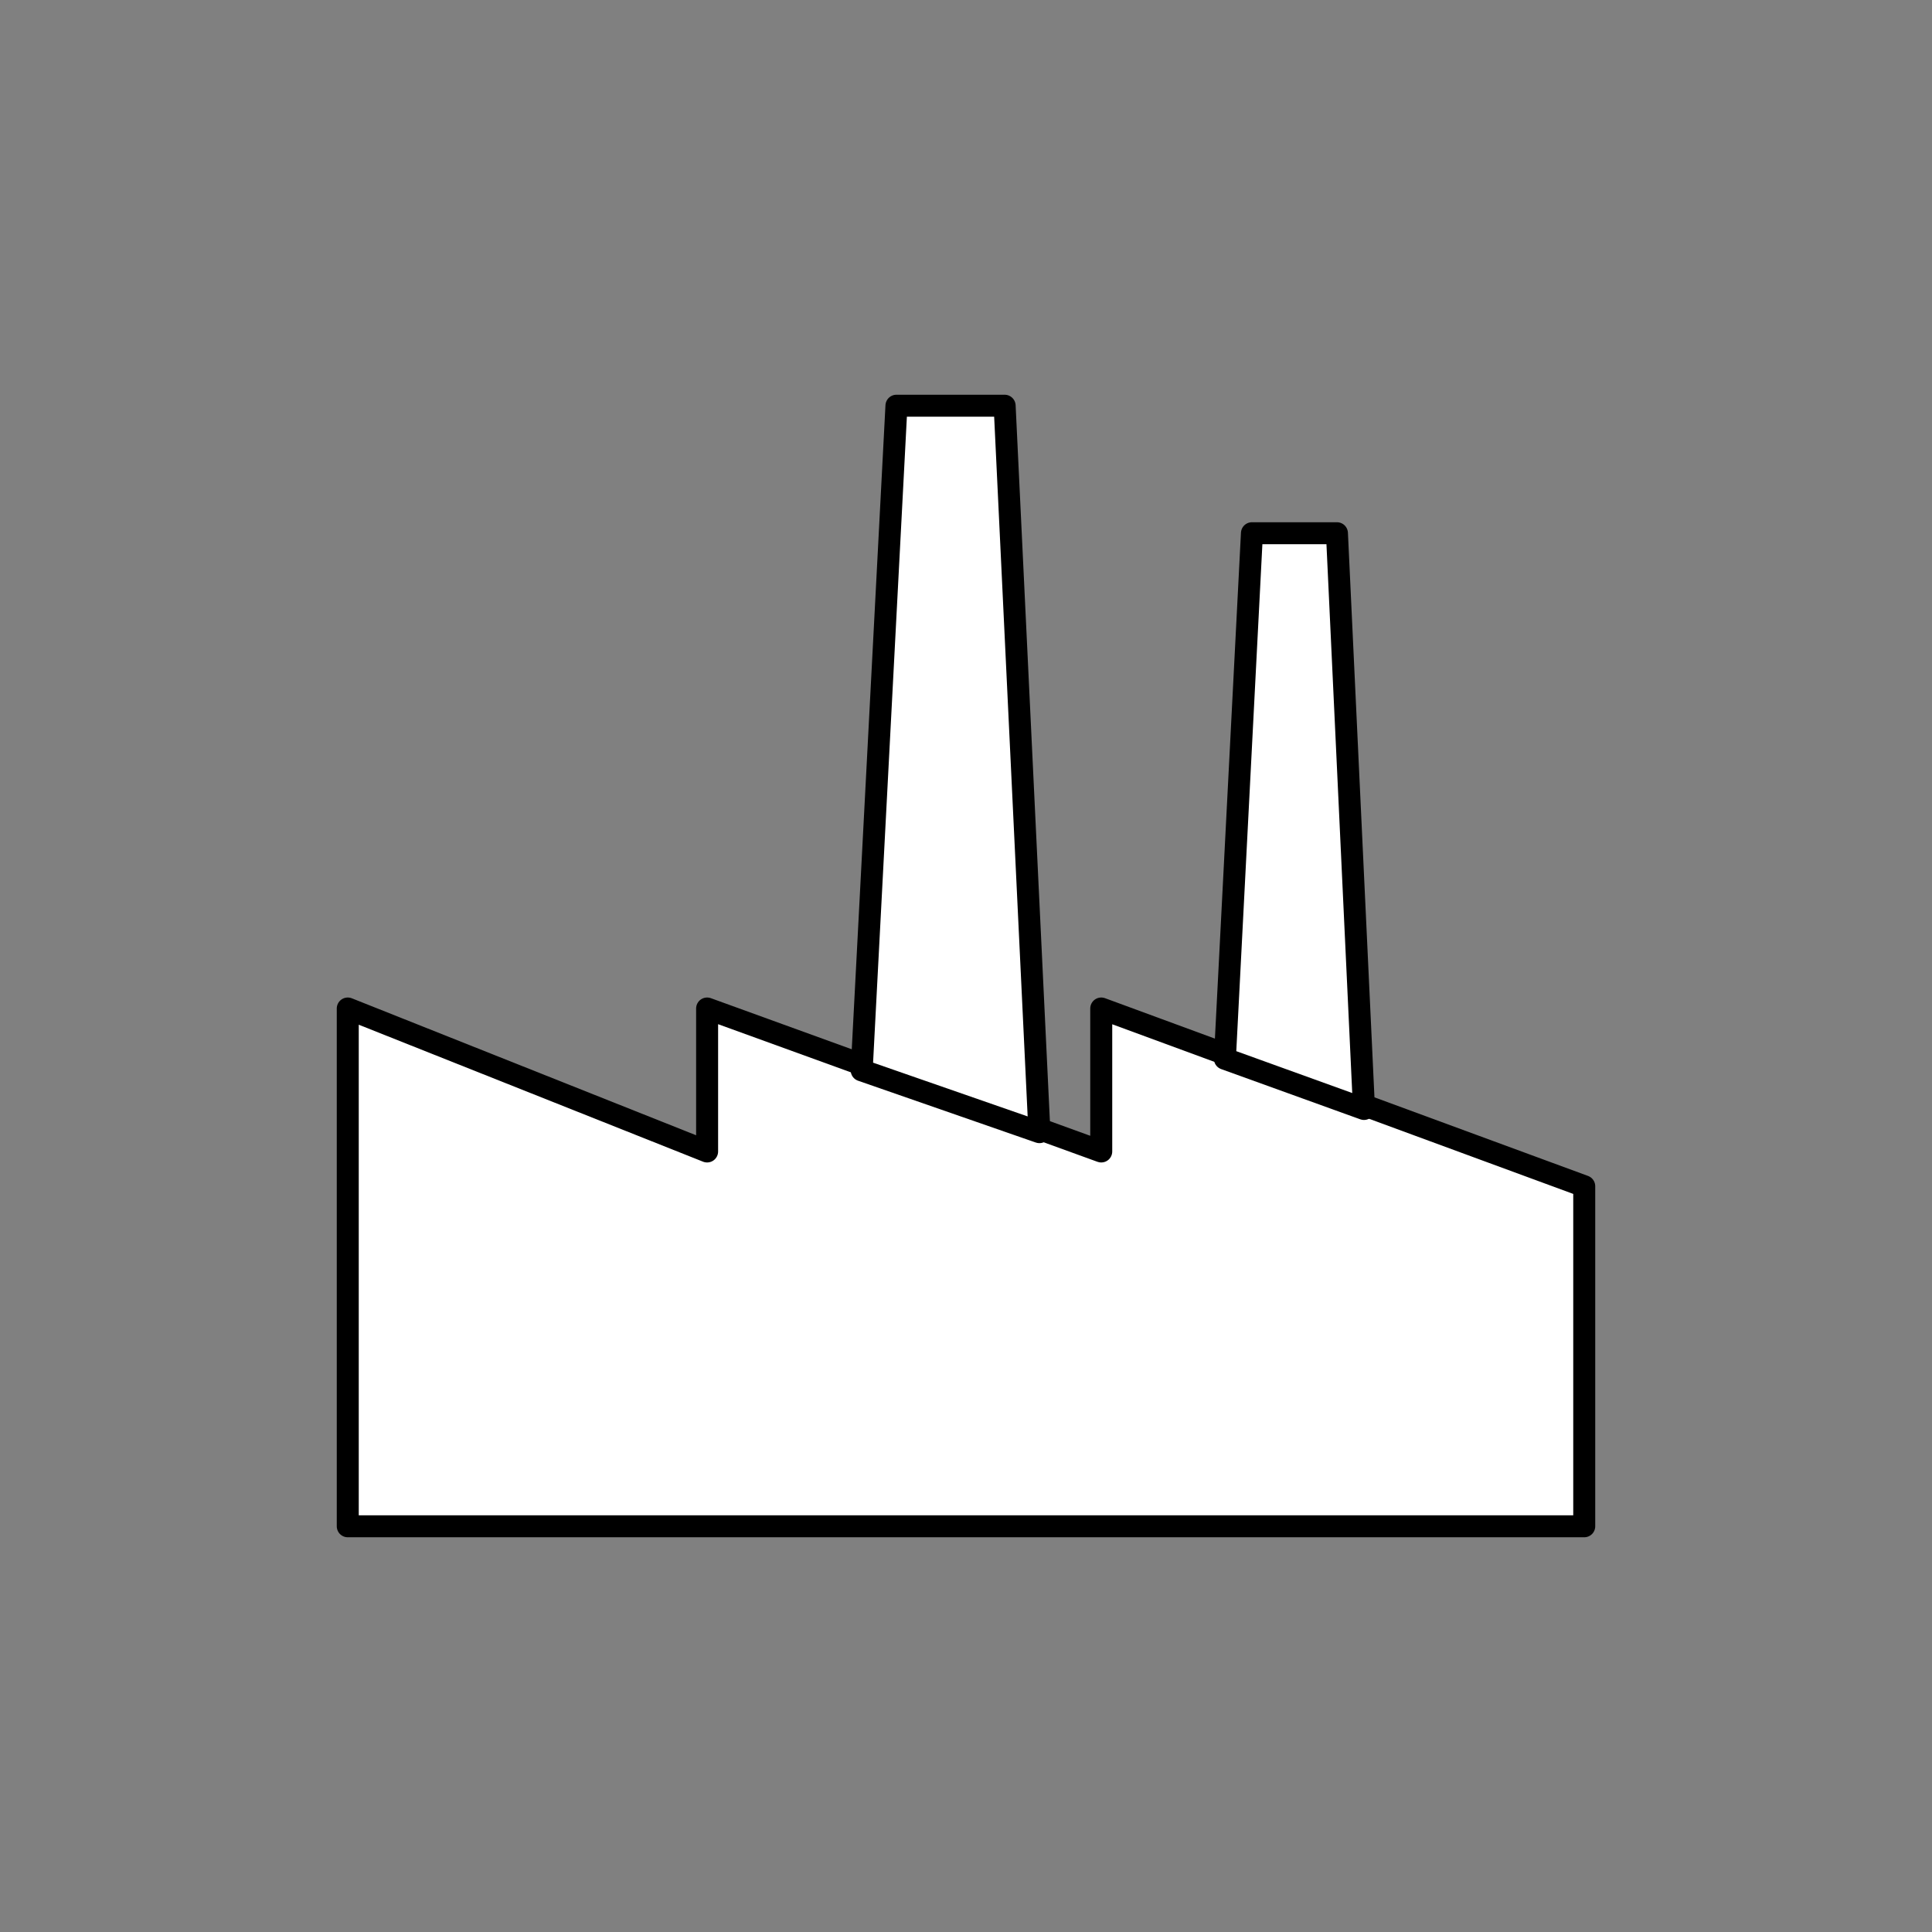 <?xml version="1.0" encoding="utf-8"?>
<!-- Generator: Adobe Illustrator 21.1.0, SVG Export Plug-In . SVG Version: 6.00 Build 0)  -->
<svg version="1.1" id="Calque_1" xmlns="http://www.w3.org/2000/svg" xmlns:xlink="http://www.w3.org/1999/xlink" x="0px" y="0px"
	 viewBox="0 0 50 50" style="enable-background:new 0 0 50 50;" xml:space="preserve">
<rect x="0" y="0" width="50" height="50" fill="#808080" stroke="none"/>
<style type="text/css">
	.st0{fill:#FFFFFF;stroke:#000000;stroke-width:0.569;stroke-linecap:round;stroke-linejoin:round;stroke-miterlimit:10;}
</style>
<g>
	<polygon class="st0" points="28.5,26.1 28.5,29.8 18.3,26.1 18.3,29.8 9,26.1 9,39.5 18.3,39.5 20.6,39.5 28.5,39.5 30.8,39.5 
		41,39.5 41,30.7 	"/>
	<polygon class="st0" points="35.3,28.7 31.7,27.4 32.4,13.8 34.6,13.8 	"/>
	<polygon class="st0" points="26.9,29.3 22.3,27.7 23.2,10.5 26,10.5 	"/>
</g>
</svg>
